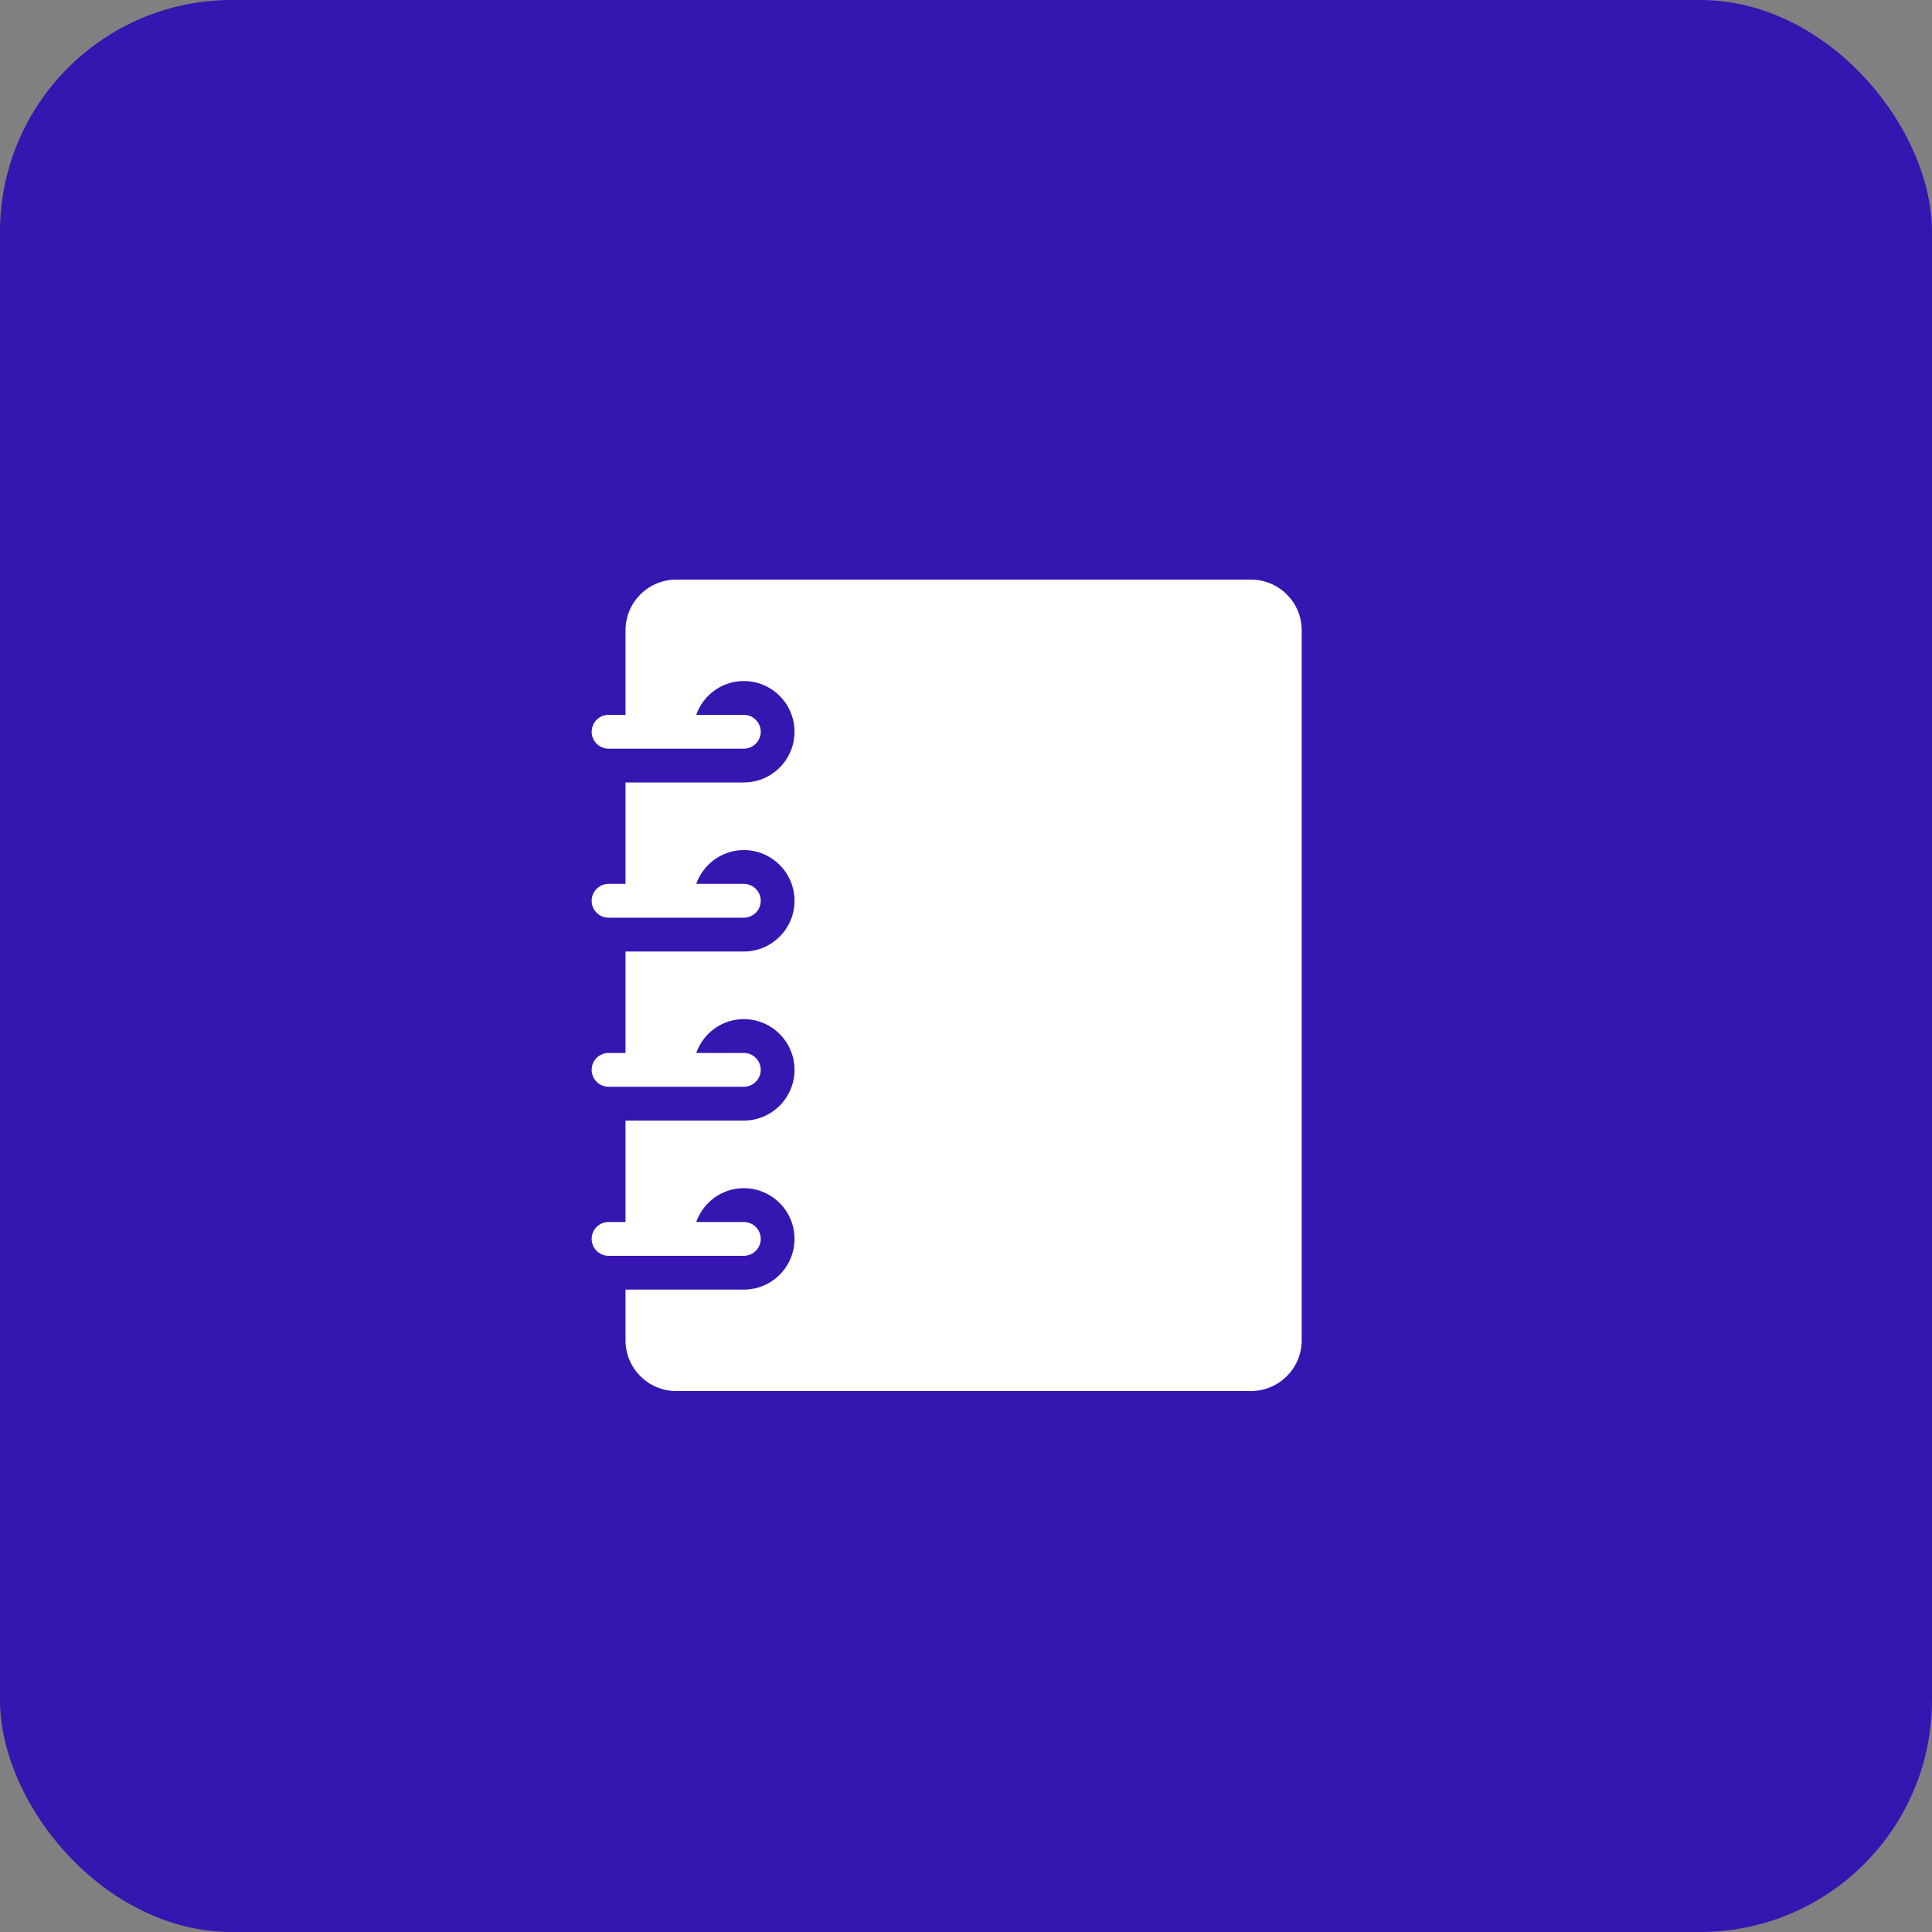 <svg width="50" height="50" viewBox="0 0 50 50" fill="none" xmlns="http://www.w3.org/2000/svg">
<rect x="0" y="0" width="50" height="50" fill="#808080" stroke="none"/>
<rect width="50" height="50" rx="6" fill="#3516B1"/>
<path d="M32.375 15H17.5C16.776 15 16.188 15.589 16.188 16.312V18.5H15.75C15.508 18.5 15.312 18.696 15.312 18.938C15.312 19.179 15.508 19.375 15.75 19.375H19.25C19.491 19.375 19.688 19.179 19.688 18.938C19.688 18.696 19.491 18.5 19.25 18.5H18.018C18.199 17.992 18.68 17.625 19.25 17.625C19.974 17.625 20.562 18.214 20.562 18.938C20.562 19.661 19.974 20.25 19.25 20.25H16.188V22.875H15.75C15.508 22.875 15.312 23.071 15.312 23.312C15.312 23.554 15.508 23.75 15.75 23.75H19.25C19.491 23.75 19.688 23.554 19.688 23.312C19.688 23.071 19.491 22.875 19.25 22.875H18.018C18.199 22.367 18.68 22 19.25 22C19.974 22 20.562 22.589 20.562 23.312C20.562 24.036 19.974 24.625 19.25 24.625H16.188V27.25H15.75C15.508 27.25 15.312 27.446 15.312 27.688C15.312 27.929 15.508 28.125 15.75 28.125H19.25C19.491 28.125 19.688 27.929 19.688 27.688C19.688 27.446 19.491 27.25 19.25 27.25H18.018C18.199 26.742 18.68 26.375 19.25 26.375C19.974 26.375 20.562 26.964 20.562 27.688C20.562 28.411 19.974 29 19.25 29H16.188V31.625H15.75C15.508 31.625 15.312 31.821 15.312 32.062C15.312 32.304 15.508 32.5 15.75 32.5H19.25C19.491 32.5 19.688 32.304 19.688 32.062C19.688 31.821 19.491 31.625 19.25 31.625H18.018C18.199 31.117 18.68 30.75 19.25 30.75C19.974 30.75 20.562 31.339 20.562 32.062C20.562 32.786 19.974 33.375 19.25 33.375H16.188V34.688C16.188 35.411 16.776 36 17.5 36H32.375C33.099 36 33.688 35.411 33.688 34.688V16.312C33.688 15.589 33.099 15 32.375 15Z" fill="white"/>
</svg>
